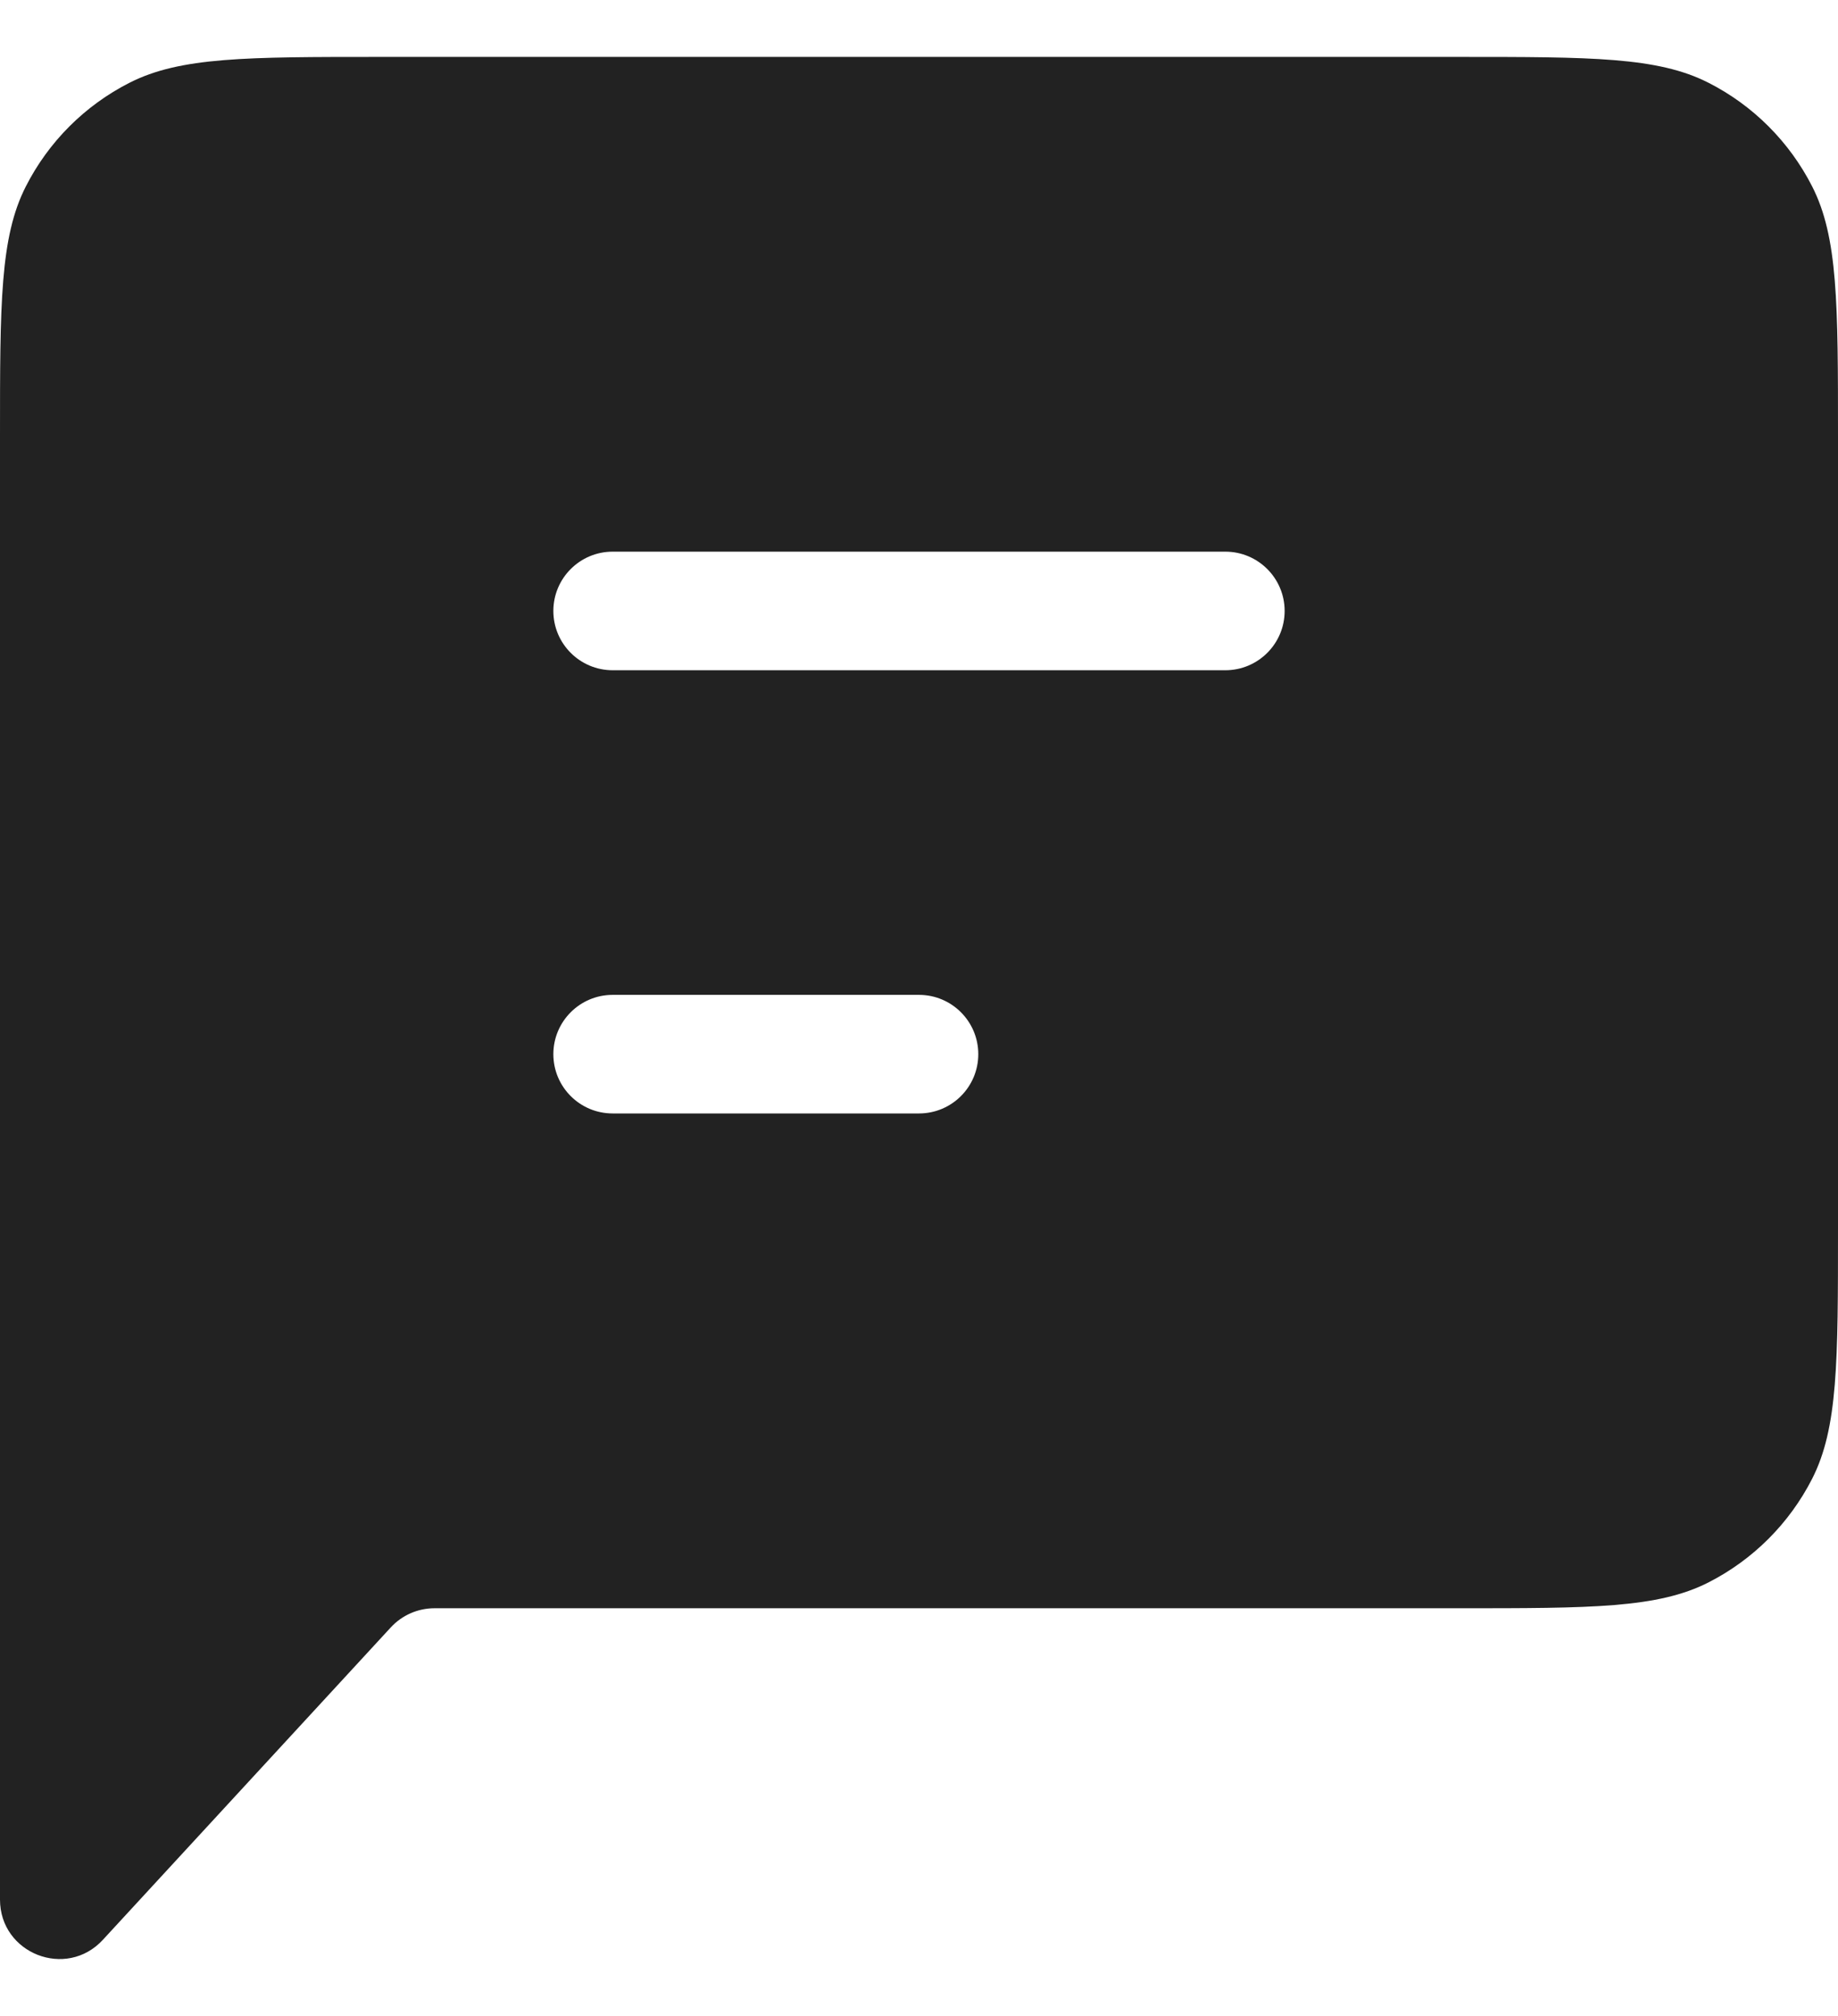 <svg width="31" height="34" viewBox="0 0 31 34" fill="none" xmlns="http://www.w3.org/2000/svg">
<path fill-rule="evenodd" clip-rule="evenodd" d="M0 7.36C0 5.12 0 3.999 0.436 3.144C0.819 2.391 1.431 1.779 2.184 1.396C3.04 0.96 4.16 0.96 6.4 0.96H24.6C26.84 0.96 27.96 0.96 28.816 1.396C29.569 1.779 30.18 2.391 30.564 3.144C31 3.999 31 5.12 31 7.36V20.724C31 22.964 31 24.084 30.564 24.94C30.18 25.692 29.569 26.304 28.816 26.688C27.96 27.124 26.84 27.124 24.6 27.124H7.327C7.048 27.124 6.781 27.241 6.592 27.446L1.735 32.716C1.118 33.386 0 32.949 0 32.038V27.124V27.124V17.779V7.36ZM10.333 9.304C9.781 9.304 9.333 9.752 9.333 10.304C9.333 10.856 9.781 11.304 10.333 11.304H20.667C21.219 11.304 21.667 10.856 21.667 10.304C21.667 9.752 21.219 9.304 20.667 9.304H10.333ZM10.333 16.779C9.781 16.779 9.333 17.227 9.333 17.779C9.333 18.332 9.781 18.779 10.333 18.779H15.5C16.052 18.779 16.5 18.332 16.5 17.779C16.5 17.227 16.052 16.779 15.5 16.779H10.333Z" fill="#222222"/>
</svg>
